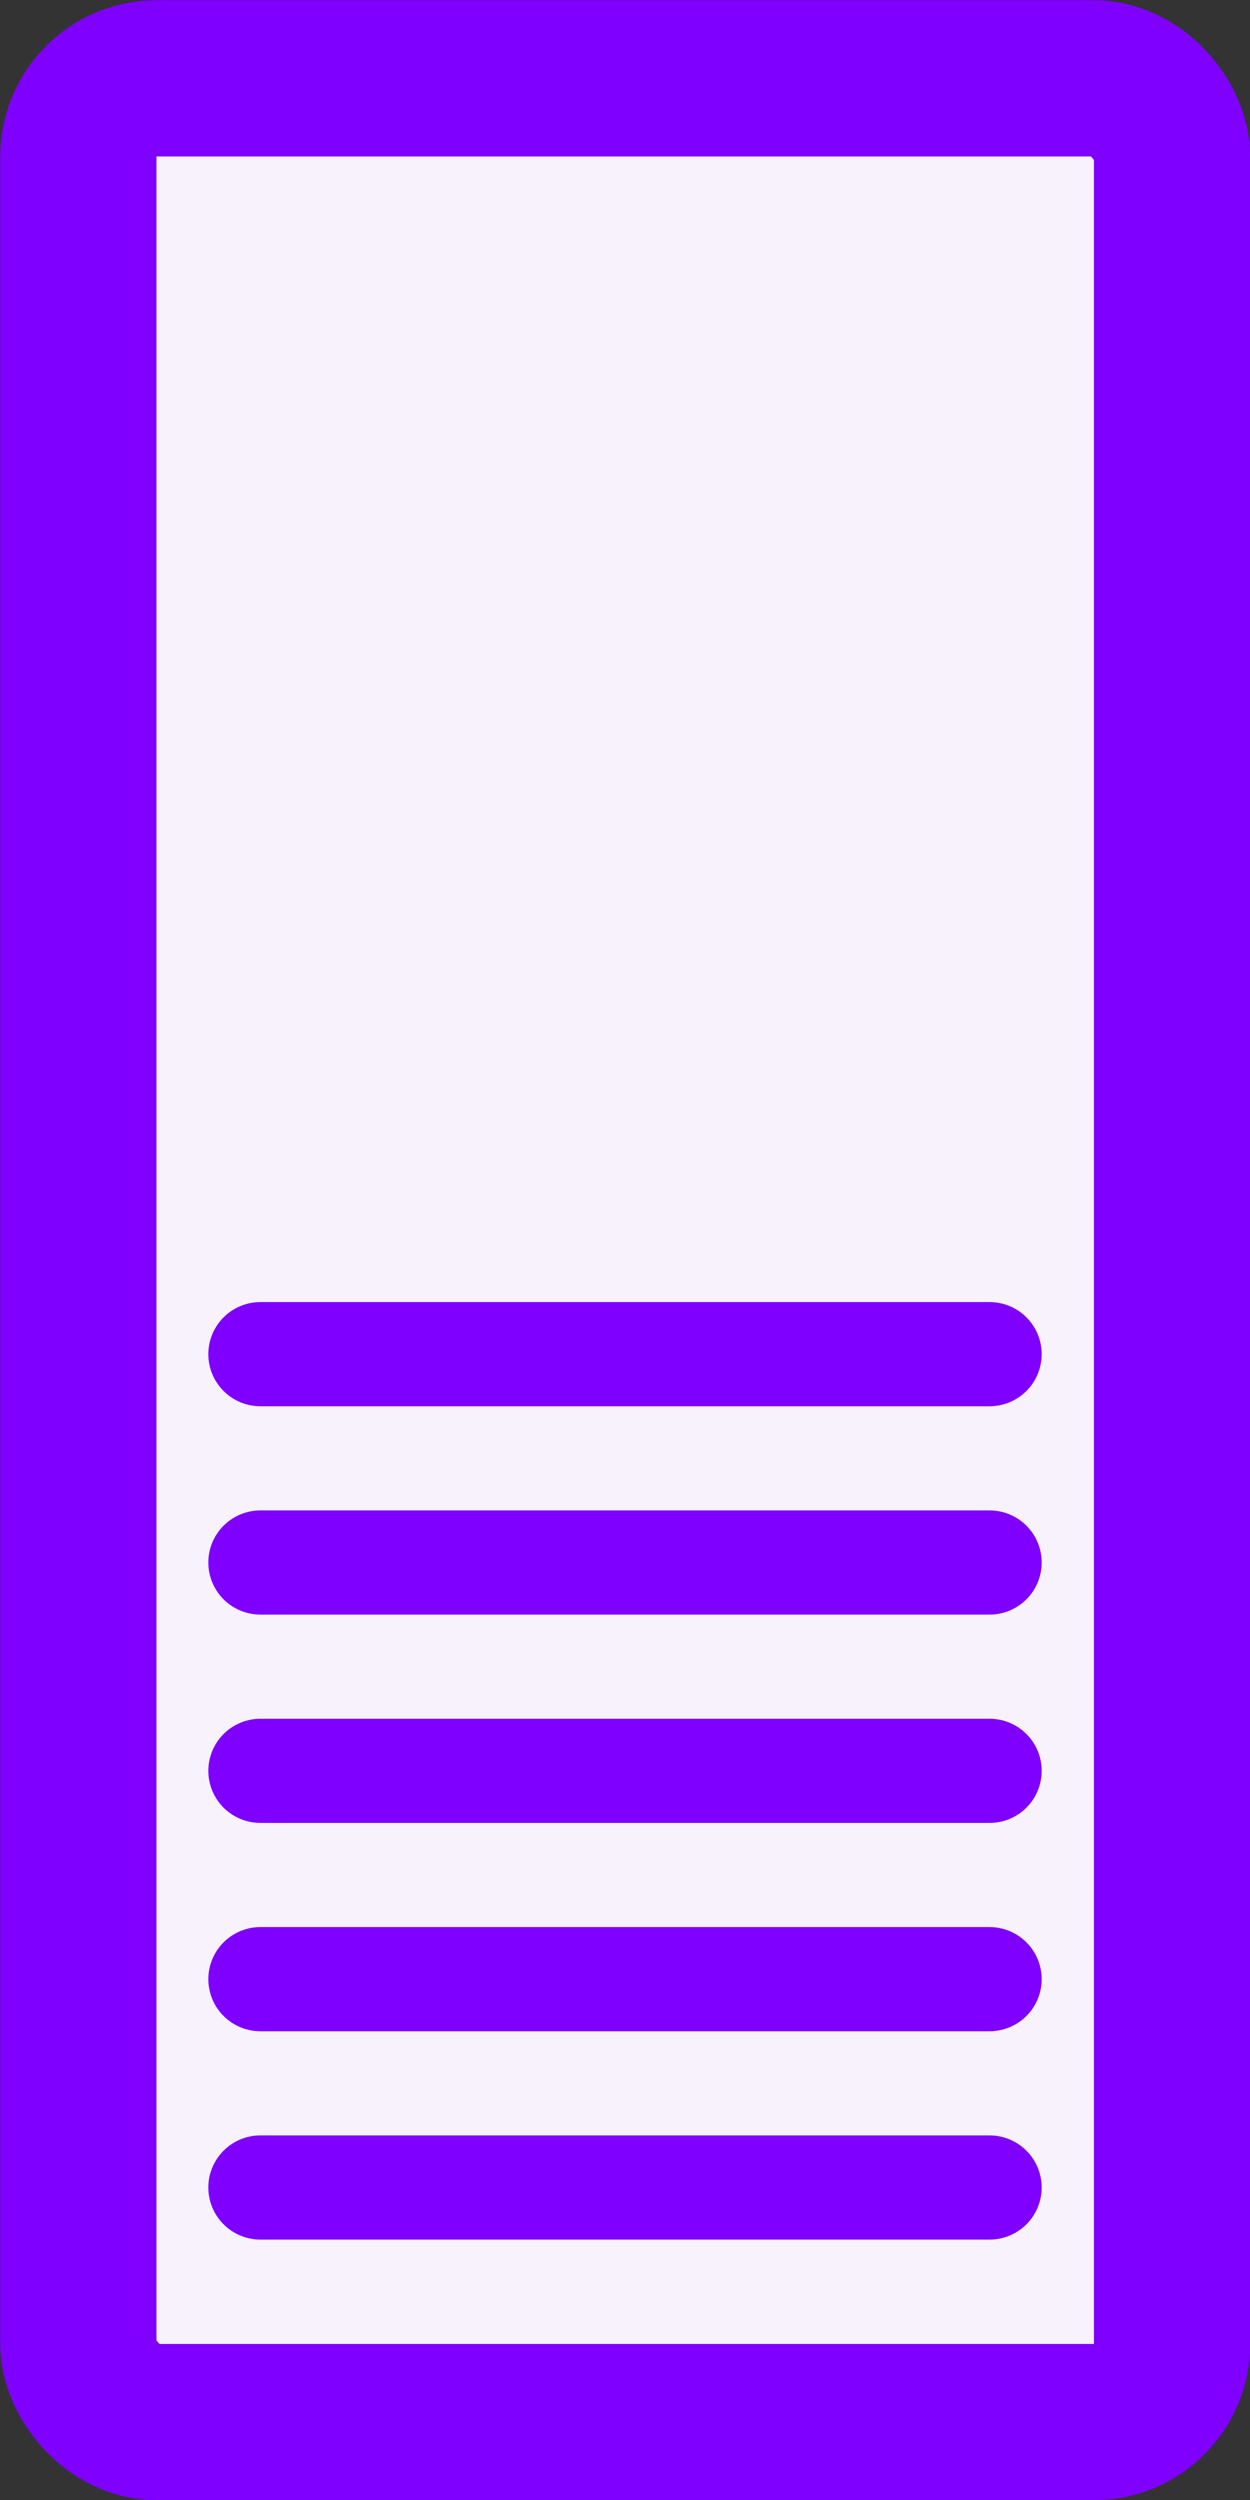 

<svg version="1.1" xmlns="http://www.w3.org/2000/svg"
width="3.0mm" height="6.0mm" viewBox="0 0 3.0 6.0">
  <rect x="0" y="0" width="3.0" height="6.0" fill="#333333" stroke="none"/>
  <g transform="translate(1.5 3.0)">
    
      <g transform="translate(0.0 0.0)" fill="#f7f2fc" stroke="#7f00ff">
        <rect x="-1.312" y="-2.812" width="2.625" height="5.625"
              rx="0.188" ry="0.188"
              stroke-width="0.375"/>
        <line x1="-0.875" x2="0.875" y1="0.25" y2="0.25" stroke-width="0.25" stroke-linecap="round"/>
<line x1="-0.875" x2="0.875" y1="0.75" y2="0.75" stroke-width="0.25" stroke-linecap="round"/>
<line x1="-0.875" x2="0.875" y1="1.25" y2="1.25" stroke-width="0.25" stroke-linecap="round"/>
<line x1="-0.875" x2="0.875" y1="1.75" y2="1.75" stroke-width="0.25" stroke-linecap="round"/>
<line x1="-0.875" x2="0.875" y1="2.25" y2="2.25" stroke-width="0.25" stroke-linecap="round"/>
      </g>
    
  </g>
</svg>
